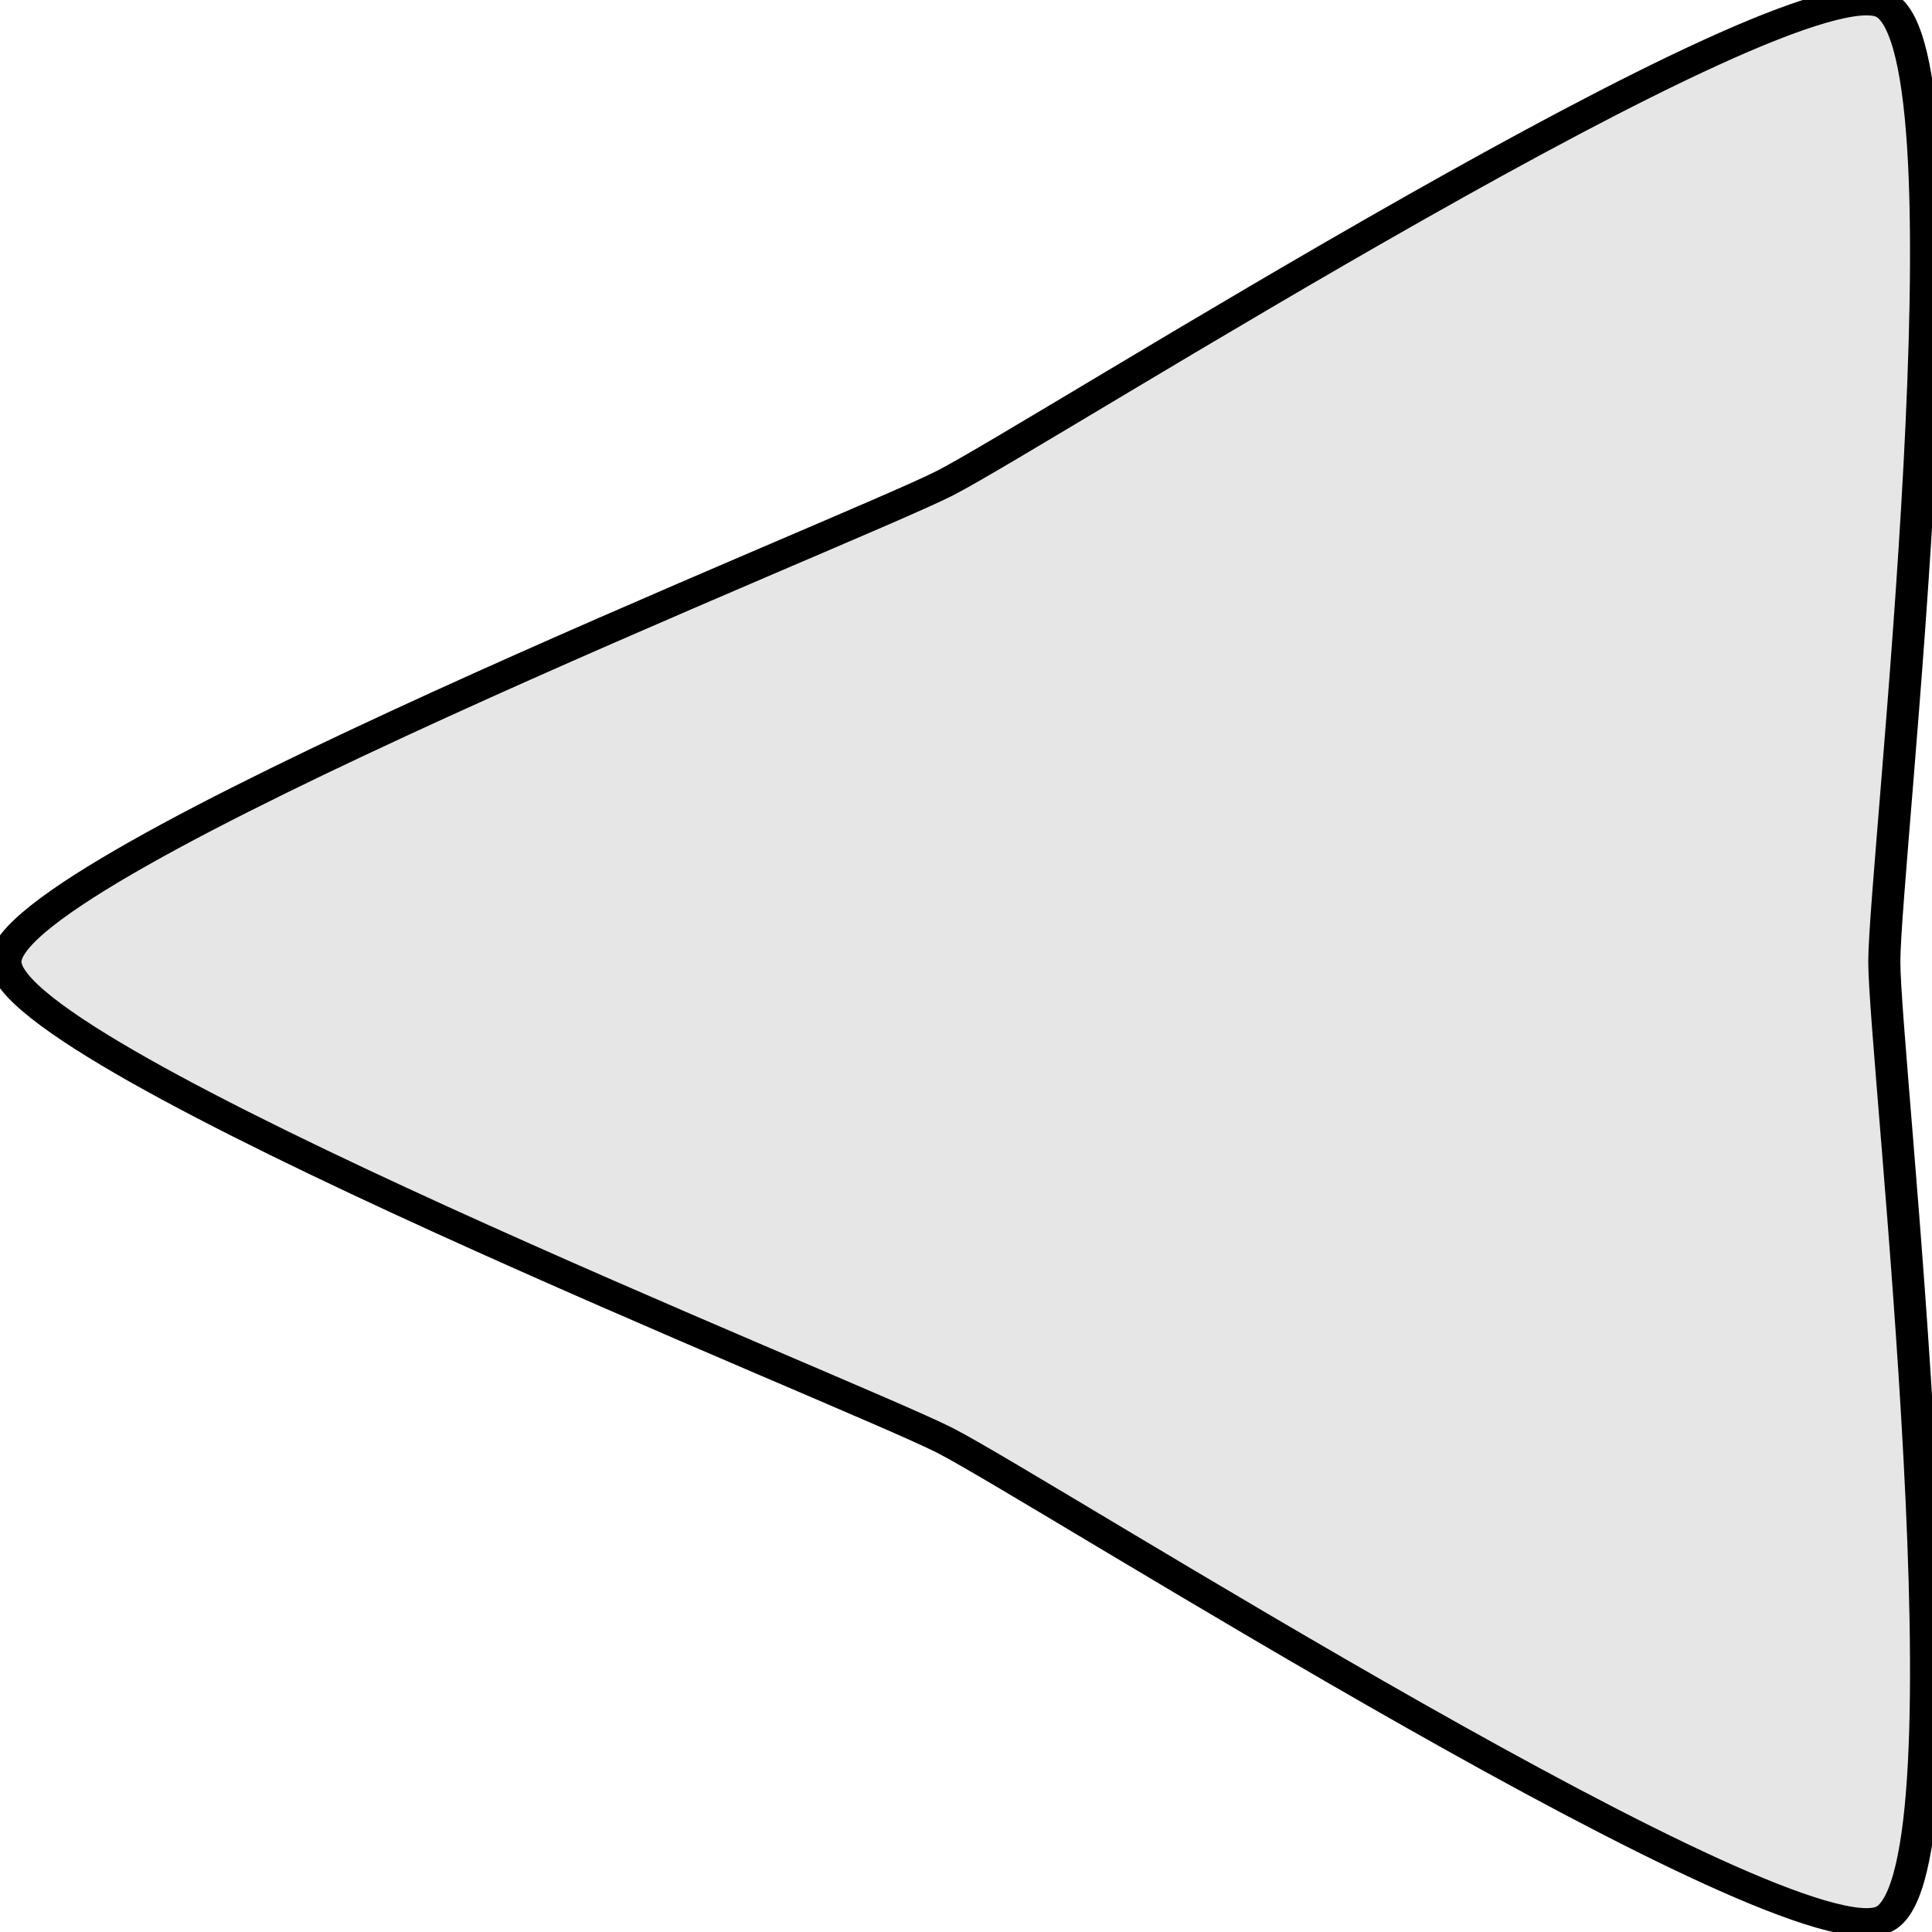 <?xml version="1.0" encoding="UTF-8" standalone="no"?>
<!-- Created with Inkscape (http://www.inkscape.org/) -->

<svg
   xmlns:dc="http://purl.org/dc/elements/1.1/"
   xmlns:cc="http://creativecommons.org/ns#"
   xmlns:rdf="http://www.w3.org/1999/02/22-rdf-syntax-ns#"
   xmlns:svg="http://www.w3.org/2000/svg"
   xmlns="http://www.w3.org/2000/svg"
   xmlns:sodipodi="http://sodipodi.sourceforge.net/DTD/sodipodi-0.dtd"
   xmlns:inkscape="http://www.inkscape.org/namespaces/inkscape"
   width="128"
   height="128"
   viewBox="0 0 33.867 33.867"
   version="1.1"
   id="svg8"
   inkscape:version="0.92.2 (5c3e80d, 2017-08-06)"
   sodipodi:docname="left.svg">
  <defs
     id="defs2" />
  <sodipodi:namedview
     id="base"
     pagecolor="#ffffff"
     bordercolor="#666666"
     borderopacity="1.0"
     inkscape:pageopacity="0.0"
     inkscape:pageshadow="2"
     inkscape:zoom="3.959798"
     inkscape:cx="50.346528"
     inkscape:cy="76.918961"
     inkscape:document-units="px"
     inkscape:current-layer="layer1"
     showgrid="false"
     units="px"
     showguides="true"
     inkscape:guide-bbox="true"
     inkscape:window-width="1920"
     inkscape:window-height="1017"
     inkscape:window-x="-8"
     inkscape:window-y="-8"
     inkscape:window-maximized="1">
    <sodipodi:guide
       position="17.038,41.494"
       orientation="1,0"
       id="guide815"
       inkscape:locked="false" />
    <sodipodi:guide
       position="17.038,17.773"
       orientation="0,1"
       id="guide817"
       inkscape:locked="false" />
  </sodipodi:namedview>
  <g
     inkscape:label="Capa 1"
     inkscape:groupmode="layer"
     id="layer1"
     transform="translate(0,-263.133)">
    <path
       sodipodi:type="star"
       style="opacity:1;fill:#e6e6e6;fill-opacity:1;stroke:#000000;stroke-width:0.387;stroke-linejoin:round;stroke-miterlimit:4;stroke-dasharray:none;stroke-opacity:1;paint-order:normal"
       id="path819"
       sodipodi:sides="3"
       sodipodi:cx="20.579754"
       sodipodi:cy="279.22656"
       sodipodi:r1="7.550364"
       sodipodi:r2="15.100728"
       sodipodi:arg1="-1.5935466e-014"
       sodipodi:arg2="1.0471976"
       inkscape:flatsided="false"
       inkscape:rounded="0.1"
       inkscape:randomized="0"
       d="m 28.13,279.227 c 0,1.308 1.133,12.424 -1e-6,13.078 -1.133,0.654 -10.193,-5.885 -11.326,-6.539 -1.133,-0.654 -11.326,-5.231 -11.326,-6.539 0,-1.308 10.193,-5.885 11.326,-6.539 1.133,-0.654 10.193,-7.193 11.326,-6.539 1.133,0.654 -1e-6,11.77 -1e-6,13.078 z"
       inkscape:transform-center-x="-5.45894"
       transform="matrix(1.454,0,0,1.283,-7.87,-78.256)"
       inkscape:transform-center-y="-2.3450823e-005" />
  </g>
</svg>
